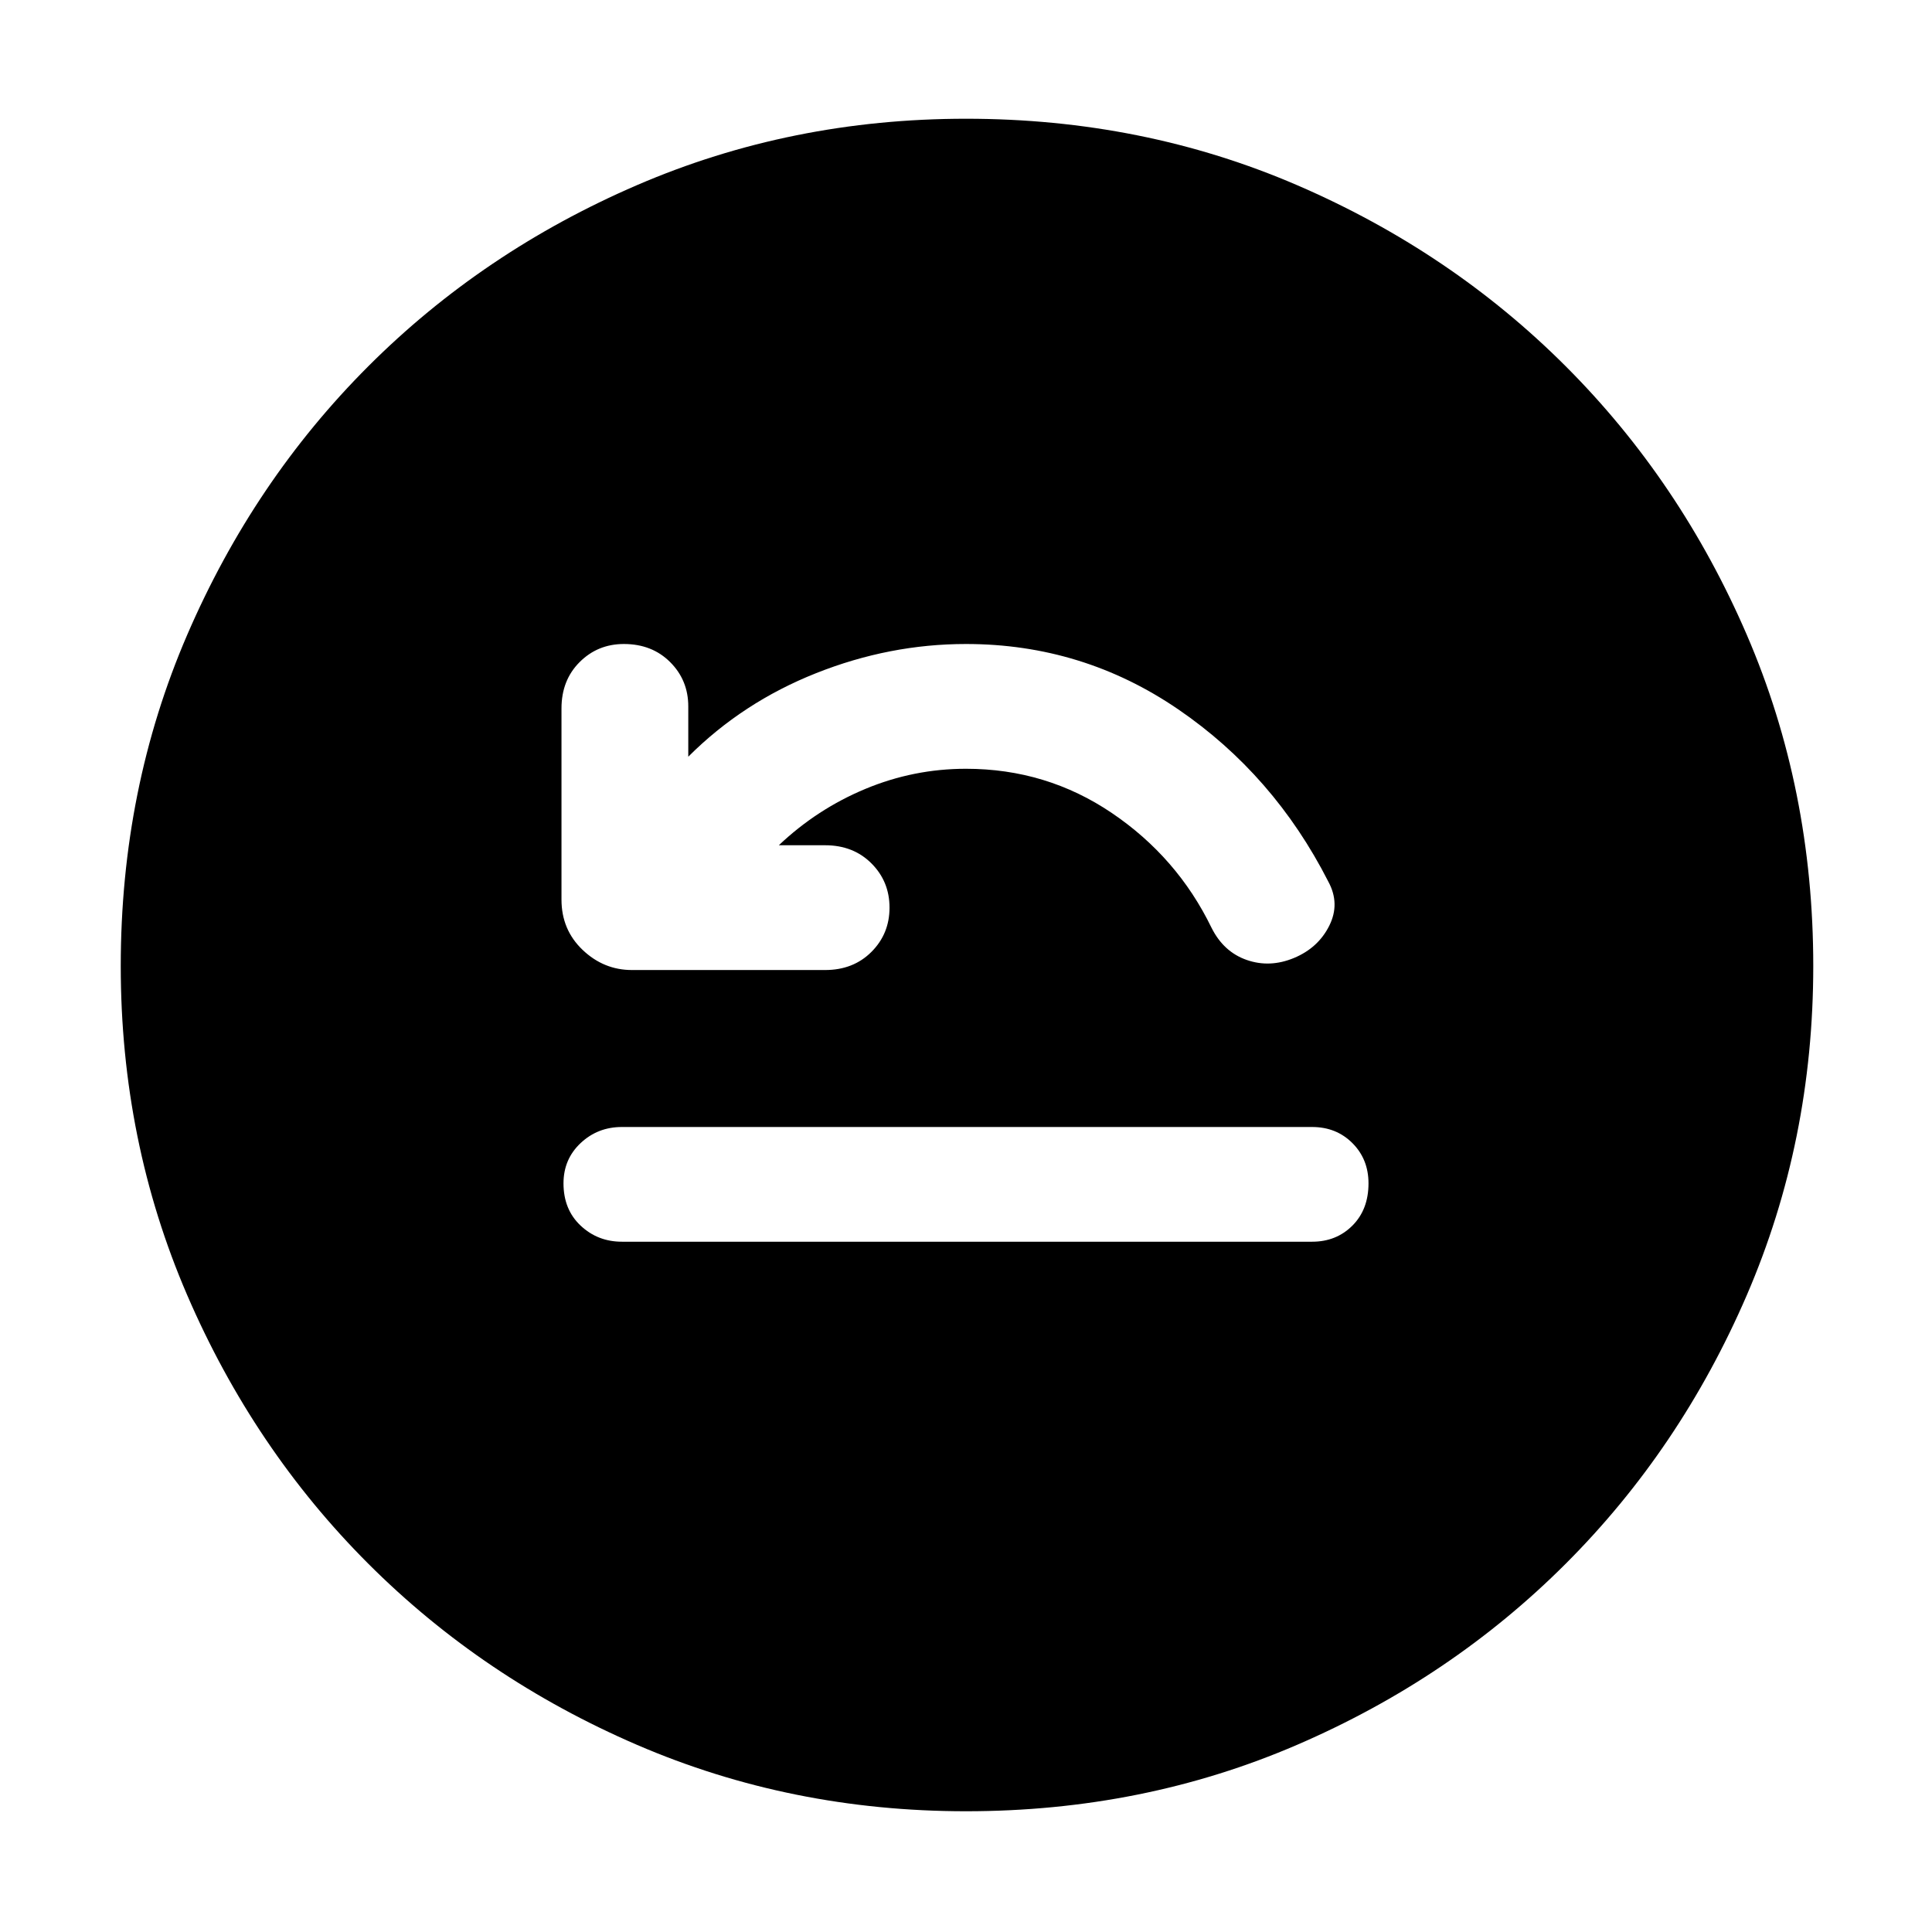 <svg xmlns="http://www.w3.org/2000/svg" height="48" width="48"><path d="M15.45 30.85H32.6q.6 0 1-.4t.4-1.05q0-.6-.4-1t-1-.4H15.45q-.6 0-1.025.4-.425.4-.425 1 0 .65.425 1.05t1.025.4Zm3.9-9.85q.95-.9 2.15-1.4 1.2-.5 2.5-.5 2 0 3.625 1.1t2.475 2.85q.3.6.875.8.575.2 1.175-.05.6-.25.875-.8T33 21.9q-1.35-2.65-3.725-4.275Q26.9 16 24 16q-1.9 0-3.725.725-1.825.725-3.175 2.075v-1.25q0-.65-.45-1.1Q16.2 16 15.5 16q-.65 0-1.1.45-.45.45-.45 1.15v4.75q0 .75.525 1.25t1.225.5h4.8q.7 0 1.15-.45.45-.45.45-1.1 0-.65-.45-1.1Q21.2 21 20.5 21ZM24 45q-4.35 0-8.175-1.65Q12 41.7 9.15 38.85 6.3 36 4.65 32.175 3 28.35 3 24q0-4.4 1.65-8.225Q6.3 11.95 9.15 9.1 12 6.25 15.825 4.6 19.65 2.95 24 2.95q4.4 0 8.225 1.65Q36.05 6.25 38.9 9.1q2.85 2.85 4.5 6.675Q45.05 19.6 45.05 24q0 4.35-1.65 8.175Q41.75 36 38.9 38.85q-2.85 2.85-6.675 4.5Q28.4 45 24 45Z"/></svg>